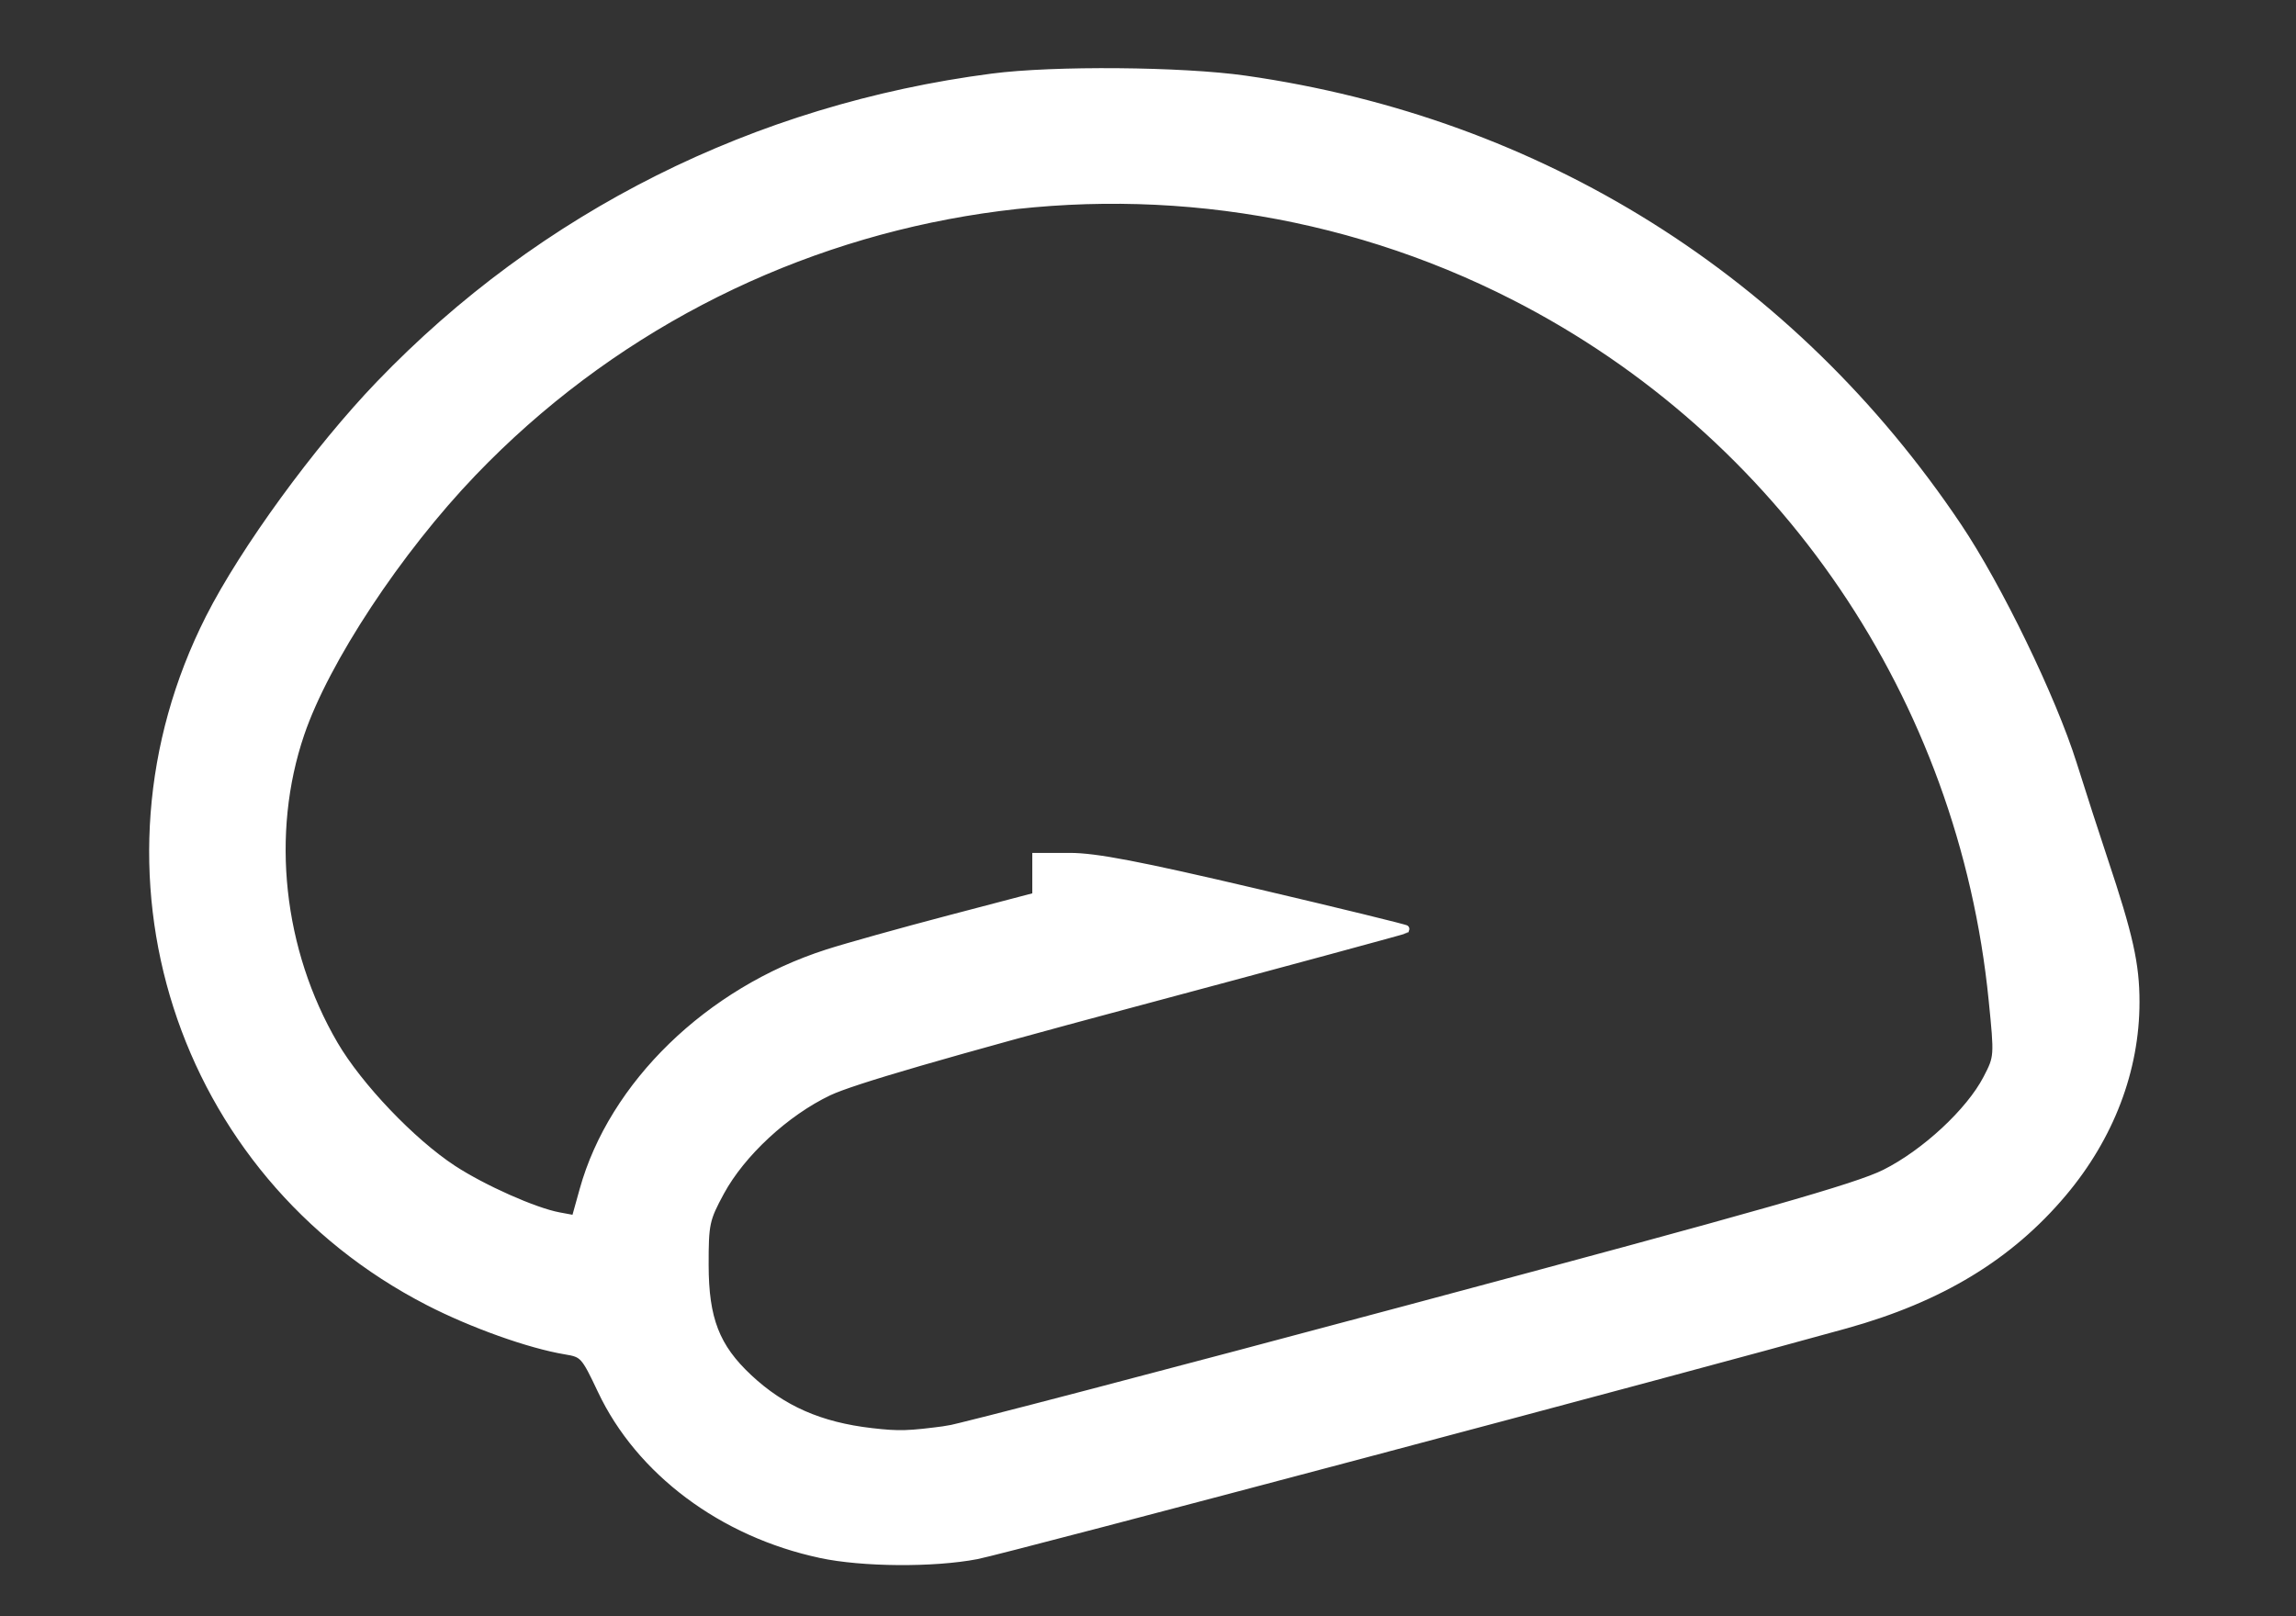 <?xml version="1.0" encoding="UTF-8" standalone="no"?>
<!-- Created with Inkscape (http://www.inkscape.org/) -->

<svg
   width="50.063mm"
   height="35.254mm"
   viewBox="0 0 50.063 35.254"
   version="1.1"
   id="svg1"
   inkscape:version="1.3 (0e150ed, 2023-07-21)"
   sodipodi:docname="logo_only_white.svg"
   xml:space="preserve"
   xmlns:inkscape="http://www.inkscape.org/namespaces/inkscape"
   xmlns:sodipodi="http://sodipodi.sourceforge.net/DTD/sodipodi-0.dtd"
   xmlns="http://www.w3.org/2000/svg"
   xmlns:svg="http://www.w3.org/2000/svg"><rect x="0" y="0" width="50.063" height="35.254" fill="#333333" stroke="none"/><sodipodi:namedview
     id="namedview1"
     pagecolor="#ffffff"
     bordercolor="#666666"
     borderopacity="1.0"
     inkscape:showpageshadow="2"
     inkscape:pageopacity="0.0"
     inkscape:pagecheckerboard="false"
     inkscape:deskcolor="#d1d1d1"
     inkscape:document-units="mm"
     inkscape:zoom="0.71464171"
     inkscape:cx="176.31213"
     inkscape:cy="2.0989539"
     inkscape:window-width="1288"
     inkscape:window-height="706"
     inkscape:window-x="46"
     inkscape:window-y="25"
     inkscape:window-maximized="0"
     inkscape:current-layer="layer1" /><defs
     id="defs1"><filter
       x="-0.241"
       width="1.482"
       y="-0.374"
       height="1.747"
       inkscape:menu="Non-Realistic 3D Shaders"
       inkscape:menu-tooltip="Aluminium effect with sharp brushed reflections"
       inkscape:label="Aluminium"
       style="color-interpolation-filters:sRGB"
       id="filter1197"><feGaussianBlur
         result="result8"
         stdDeviation="5"
         in="SourceGraphic"
         id="feGaussianBlur1191" /><feComposite
         operator="xor"
         in2="SourceGraphic"
         result="result22"
         id="feComposite1191" /><feComposite
         k2="1"
         operator="arithmetic"
         result="result20"
         in2="result22"
         in="result22"
         id="feComposite1192"
         k1="0"
         k3="0"
         k4="0" /><feComposite
         in2="result22"
         in="result20"
         operator="over"
         result="result6"
         id="feComposite1193" /><feOffset
         in="result6"
         result="result21"
         id="feOffset1193" /><feDisplacementMap
         in2="result20"
         result="result4"
         scale="100"
         yChannelSelector="A"
         xChannelSelector="A"
         in="result21"
         id="feDisplacementMap1193" /><feComposite
         in2="SourceGraphic"
         k1="1"
         operator="arithmetic"
         result="fbSourceGraphic"
         k3="0.5"
         in="result4"
         id="feComposite1194"
         k2="0"
         k4="0" /><feComposite
         in2="result4"
         result="result12"
         operator="in"
         in="fbSourceGraphic"
         id="feComposite1195" /><feComposite
         in2="SourceGraphic"
         operator="in"
         result="result18"
         id="feComposite1196" /><feComposite
         result="result19"
         in2="SourceGraphic"
         operator="in"
         in="result18"
         id="feComposite1197" /></filter><filter
       x="-0.334"
       width="1.667"
       y="-0.713"
       height="2.426"
       inkscape:menu="Non-Realistic 3D Shaders"
       inkscape:menu-tooltip="Aluminium effect with sharp brushed reflections"
       inkscape:label="Aluminium"
       style="color-interpolation-filters:sRGB"
       id="filter1204"><feGaussianBlur
         result="result8"
         stdDeviation="4.932 3.979"
         in="SourceGraphic"
         id="feGaussianBlur1197" /><feComposite
         operator="xor"
         in2="SourceGraphic"
         result="result22"
         id="feComposite1198" /><feComposite
         k2="1"
         operator="arithmetic"
         result="result20"
         in2="result22"
         in="result22"
         id="feComposite1199"
         k1="0"
         k3="0"
         k4="0" /><feComposite
         in2="result22"
         in="result20"
         operator="over"
         result="result6"
         id="feComposite1200" /><feOffset
         in="result6"
         result="result21"
         id="feOffset1200" /><feDisplacementMap
         in2="result20"
         result="result4"
         scale="100"
         yChannelSelector="A"
         xChannelSelector="A"
         in="result21"
         id="feDisplacementMap1200" /><feComposite
         in2="SourceGraphic"
         k1="1"
         operator="arithmetic"
         result="fbSourceGraphic"
         k3="0.5"
         in="result4"
         id="feComposite1201"
         k2="0"
         k4="0" /><feComposite
         in2="result4"
         result="result12"
         operator="in"
         in="fbSourceGraphic"
         id="feComposite1202" /><feComposite
         in2="SourceGraphic"
         operator="in"
         result="result18"
         id="feComposite1203" /><feComposite
         result="result19"
         in2="SourceGraphic"
         operator="in"
         in="result18"
         id="feComposite1204" /></filter><filter
       x="-0.241"
       width="1.482"
       y="-0.374"
       height="1.747"
       inkscape:menu="Non-Realistic 3D Shaders"
       inkscape:menu-tooltip="Aluminium effect with sharp brushed reflections"
       inkscape:label="Aluminium"
       style="color-interpolation-filters:sRGB"
       id="filter1197-4"><feGaussianBlur
         result="result8"
         stdDeviation="5"
         in="SourceGraphic"
         id="feGaussianBlur1191-4" /><feComposite
         operator="xor"
         in2="SourceGraphic"
         result="result22"
         id="feComposite1191-6" /><feComposite
         k2="1"
         operator="arithmetic"
         result="result20"
         in2="result22"
         in="result22"
         id="feComposite1192-7"
         k1="0"
         k3="0"
         k4="0" /><feComposite
         in2="result22"
         in="result20"
         operator="over"
         result="result6"
         id="feComposite1193-7" /><feOffset
         in="result6"
         result="result21"
         id="feOffset1193-0" /><feDisplacementMap
         in2="result20"
         result="result4"
         scale="100"
         yChannelSelector="A"
         xChannelSelector="A"
         in="result21"
         id="feDisplacementMap1193-7" /><feComposite
         in2="SourceGraphic"
         k1="1"
         operator="arithmetic"
         result="fbSourceGraphic"
         k3="0.5"
         in="result4"
         id="feComposite1194-4"
         k2="0"
         k4="0" /><feComposite
         in2="result4"
         result="result12"
         operator="in"
         in="fbSourceGraphic"
         id="feComposite1195-9" /><feComposite
         in2="SourceGraphic"
         operator="in"
         result="result18"
         id="feComposite1196-1" /><feComposite
         result="result19"
         in2="SourceGraphic"
         operator="in"
         in="result18"
         id="feComposite1197-0" /></filter><filter
       x="-0.334"
       width="1.667"
       y="-0.713"
       height="2.426"
       inkscape:menu="Non-Realistic 3D Shaders"
       inkscape:menu-tooltip="Aluminium effect with sharp brushed reflections"
       inkscape:label="Aluminium"
       style="color-interpolation-filters:sRGB"
       id="filter1204-7"><feGaussianBlur
         result="result8"
         stdDeviation="4.932 3.979"
         in="SourceGraphic"
         id="feGaussianBlur1197-4" /><feComposite
         operator="xor"
         in2="SourceGraphic"
         result="result22"
         id="feComposite1198-5" /><feComposite
         k2="1"
         operator="arithmetic"
         result="result20"
         in2="result22"
         in="result22"
         id="feComposite1199-0"
         k1="0"
         k3="0"
         k4="0" /><feComposite
         in2="result22"
         in="result20"
         operator="over"
         result="result6"
         id="feComposite1200-1" /><feOffset
         in="result6"
         result="result21"
         id="feOffset1200-5" /><feDisplacementMap
         in2="result20"
         result="result4"
         scale="100"
         yChannelSelector="A"
         xChannelSelector="A"
         in="result21"
         id="feDisplacementMap1200-5" /><feComposite
         in2="SourceGraphic"
         k1="1"
         operator="arithmetic"
         result="fbSourceGraphic"
         k3="0.5"
         in="result4"
         id="feComposite1201-4"
         k2="0"
         k4="0" /><feComposite
         in2="result4"
         result="result12"
         operator="in"
         in="fbSourceGraphic"
         id="feComposite1202-8" /><feComposite
         in2="SourceGraphic"
         operator="in"
         result="result18"
         id="feComposite1203-0" /><feComposite
         result="result19"
         in2="SourceGraphic"
         operator="in"
         in="result18"
         id="feComposite1204-2" /></filter><clipPath
       clipPathUnits="userSpaceOnUse"
       id="clipPath1"><rect
         style="opacity:0.6;fill:#1a1a1a;stroke:#00e488;stroke-width:0.844"
         id="rect2"
         width="118.689"
         height="90.881"
         x="38.772"
         y="18.834"
         rx="0" /></clipPath><clipPath
       clipPathUnits="userSpaceOnUse"
       id="clipPath2"><rect
         style="opacity:0.6;fill:#1a1a1a;stroke:#00e488;stroke-width:0.417"
         id="rect3"
         width="56.685"
         height="46.544"
         x="843.562"
         y="656.07"
         rx="0" /></clipPath><clipPath
       clipPathUnits="userSpaceOnUse"
       id="clipPath1-0"><rect
         style="opacity:0.6;fill:#1a1a1a;stroke:#00e488;stroke-width:0.844"
         id="rect2-7"
         width="118.689"
         height="90.881"
         x="38.772"
         y="18.834"
         rx="0" /></clipPath><clipPath
       clipPathUnits="userSpaceOnUse"
       id="clipPath2-8"><rect
         style="opacity:0.6;fill:#1a1a1a;stroke:#00e488;stroke-width:0.417"
         id="rect3-9"
         width="56.685"
         height="46.544"
         x="843.562"
         y="656.07"
         rx="0" /></clipPath><filter
       x="-0.241"
       width="1.482"
       y="-0.374"
       height="1.747"
       inkscape:menu="Non-Realistic 3D Shaders"
       inkscape:menu-tooltip="Aluminium effect with sharp brushed reflections"
       inkscape:label="Aluminium"
       style="color-interpolation-filters:sRGB"
       id="filter1197-4-5"><feGaussianBlur
         result="result8"
         stdDeviation="5"
         in="SourceGraphic"
         id="feGaussianBlur1191-4-6" /><feComposite
         operator="xor"
         in2="SourceGraphic"
         result="result22"
         id="feComposite1191-6-5" /><feComposite
         k2="1"
         operator="arithmetic"
         result="result20"
         in2="result22"
         in="result22"
         id="feComposite1192-7-2"
         k1="0"
         k3="0"
         k4="0" /><feComposite
         in2="result22"
         in="result20"
         operator="over"
         result="result6"
         id="feComposite1193-7-4" /><feOffset
         in="result6"
         result="result21"
         id="feOffset1193-0-9" /><feDisplacementMap
         in2="result20"
         result="result4"
         scale="100"
         yChannelSelector="A"
         xChannelSelector="A"
         in="result21"
         id="feDisplacementMap1193-7-5" /><feComposite
         in2="SourceGraphic"
         k1="1"
         operator="arithmetic"
         result="fbSourceGraphic"
         k3="0.5"
         in="result4"
         id="feComposite1194-4-4"
         k2="0"
         k4="0" /><feComposite
         in2="result4"
         result="result12"
         operator="in"
         in="fbSourceGraphic"
         id="feComposite1195-9-5" /><feComposite
         in2="SourceGraphic"
         operator="in"
         result="result18"
         id="feComposite1196-1-1" /><feComposite
         result="result19"
         in2="SourceGraphic"
         operator="in"
         in="result18"
         id="feComposite1197-0-7" /></filter><filter
       x="-0.334"
       width="1.667"
       y="-0.713"
       height="2.426"
       inkscape:menu="Non-Realistic 3D Shaders"
       inkscape:menu-tooltip="Aluminium effect with sharp brushed reflections"
       inkscape:label="Aluminium"
       style="color-interpolation-filters:sRGB"
       id="filter1204-7-6"><feGaussianBlur
         result="result8"
         stdDeviation="4.932 3.979"
         in="SourceGraphic"
         id="feGaussianBlur1197-4-3" /><feComposite
         operator="xor"
         in2="SourceGraphic"
         result="result22"
         id="feComposite1198-5-3" /><feComposite
         k2="1"
         operator="arithmetic"
         result="result20"
         in2="result22"
         in="result22"
         id="feComposite1199-0-4"
         k1="0"
         k3="0"
         k4="0" /><feComposite
         in2="result22"
         in="result20"
         operator="over"
         result="result6"
         id="feComposite1200-1-9" /><feOffset
         in="result6"
         result="result21"
         id="feOffset1200-5-5" /><feDisplacementMap
         in2="result20"
         result="result4"
         scale="100"
         yChannelSelector="A"
         xChannelSelector="A"
         in="result21"
         id="feDisplacementMap1200-5-4" /><feComposite
         in2="SourceGraphic"
         k1="1"
         operator="arithmetic"
         result="fbSourceGraphic"
         k3="0.5"
         in="result4"
         id="feComposite1201-4-9"
         k2="0"
         k4="0" /><feComposite
         in2="result4"
         result="result12"
         operator="in"
         in="fbSourceGraphic"
         id="feComposite1202-8-7" /><feComposite
         in2="SourceGraphic"
         operator="in"
         result="result18"
         id="feComposite1203-0-7" /><feComposite
         result="result19"
         in2="SourceGraphic"
         operator="in"
         in="result18"
         id="feComposite1204-2-7" /></filter></defs><g
     inkscape:label="Layer 1"
     inkscape:groupmode="layer"
     id="layer1"
     transform="translate(3.462,-26.487)"><path
       style="fill:#ffffff;fill-opacity:1;stroke:#ffffff;stroke-width:0.173;stroke-dasharray:none;stroke-opacity:1"
       d="M 14.43,60.38 C 12.29,59.924 10.487,58.575 9.653,56.806 9.29,56.037 9.26,56.004 8.869,55.94 8.088,55.811 6.837,55.365 5.885,54.875 0.428,52.068 -1.684,45.478 1.107,39.966 c 0.75,-1.481 2.351,-3.68 3.712,-5.096 3.547,-3.692 8.194,-6.021 13.353,-6.692 1.34,-0.175 4.137,-0.152 5.518,0.045 6.433,0.916 11.916,4.356 15.534,9.746 0.881,1.312 2.06,3.745 2.513,5.185 0.201,0.64 0.503,1.573 0.67,2.073 0.556,1.666 0.695,2.287 0.695,3.114 0,1.48 -0.555,2.938 -1.585,4.161 -1.165,1.384 -2.673,2.299 -4.736,2.873 -3.529,0.983 -18.323,4.911 -18.946,5.031 -0.942,0.181 -2.491,0.17 -3.404,-0.025 z M 17.197,57.668 c 0.242,-0.032 4.771,-1.218 10.063,-2.635 7.738,-2.071 9.771,-2.65 10.38,-2.955 0.875,-0.438 1.85,-1.343 2.225,-2.066 0.244,-0.47 0.245,-0.482 0.121,-1.716 C 39.327,41.701 35.413,35.941 29.56,32.95 21.988,29.082 12.735,30.648 6.843,36.794 c -1.629,1.699 -3.213,4.101 -3.754,5.693 -0.741,2.178 -0.464,4.735 0.735,6.785 0.535,0.914 1.691,2.126 2.587,2.713 0.659,0.431 1.779,0.929 2.311,1.028 l 0.361,0.067 0.178,-0.639 c 0.639,-2.298 2.739,-4.336 5.321,-5.164 0.417,-0.134 1.612,-0.468 2.655,-0.742 l 1.896,-0.498 V 45.606 45.175 h 0.733 c 0.563,0 1.501,0.179 4.044,0.776 1.821,0.428 3.3,0.789 3.286,0.803 -0.014,0.014 -2.687,0.738 -5.941,1.609 -4.099,1.098 -6.141,1.691 -6.649,1.933 -0.938,0.446 -1.901,1.338 -2.36,2.184 -0.323,0.597 -0.344,0.694 -0.343,1.596 0.002,1.181 0.239,1.794 0.956,2.465 0.736,0.688 1.557,1.049 2.684,1.179 0.601,0.069 0.798,0.063 1.654,-0.051 z"
       id="path93" /></g></svg>
